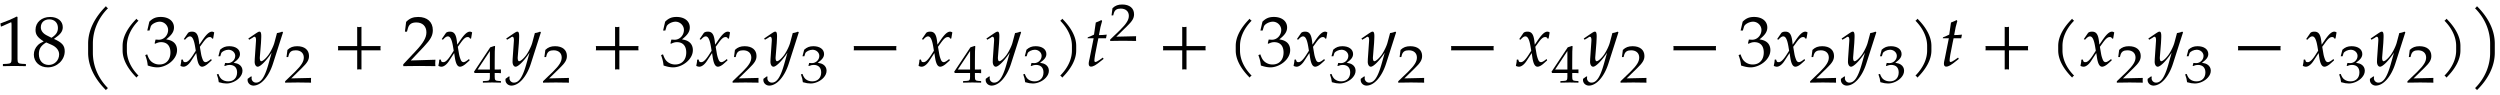 <svg xmlns="http://www.w3.org/2000/svg" xmlns:xlink="http://www.w3.org/1999/xlink" width="560" height="16pt" viewBox="0 0 420 16"><defs><symbol overflow="visible" id="a"><path d="M5 .031v-.36l-.625-.03c-.656-.032-.781-.172-.781-.782v-7.093l-.156-.063c-.782.406-1.626.766-2.72 1.156l.079.5h.125l1.547-.687.031-.016c.063 0 .094.11.094.407v5.796c0 .61-.125.75-.781.782l-.672.03v.36L3.125 0zm0 0"/></symbol><symbol overflow="visible" id="b"><path d="M5.547-2.469c0-.953-.438-1.469-1.813-2.078 1.094-.75 1.485-1.25 1.485-1.969 0-1.03-.86-1.718-2.125-1.718-1.422 0-2.453.906-2.453 2.156 0 .812.312 1.266 1.375 1.953-.5.234-.704.36-.97.61-.452.453-.687 1-.687 1.609 0 1.234.985 2.14 2.344 2.14 1.547 0 2.844-1.218 2.844-2.703zm-.938.516c0 1-.765 1.781-1.734 1.781C1.859-.172 1.203-.89 1.203-2c0-.875.344-1.422 1.234-1.953l.954.422c.75.344 1.218.922 1.218 1.578zm-.203-4.438c0 .688-.312 1.157-1.078 1.657l-.656-.329c-.766-.359-1.14-.843-1.14-1.437 0-.797.577-1.328 1.421-1.328.875 0 1.453.578 1.453 1.437zm0 0"/></symbol><symbol overflow="visible" id="c"><path d="M4.86-9.703c-.079-.031-.141-.094-.204-.14-.047-.063-.11-.126-.14-.204-1.875 1.875-3 4.031-3 6.297v1.531c0 2.25 1.125 4.422 3 6.281.03-.062.093-.125.14-.187a.595.595 0 0 1 .203-.14C3.125 2 2.313-.126 2.313-2.22V-3.75c0-2.094.812-4.219 2.546-5.953zm0 0"/></symbol><symbol overflow="visible" id="d"><path d="M4.11-7.61a.735.735 0 0 1-.188-.14c-.063-.063-.11-.11-.14-.188-1.47 1.47-2.345 3.032-2.345 4.563v.781c0 1.516.875 3.078 2.344 4.547a.735.735 0 0 1 .14-.187.735.735 0 0 1 .188-.141C2.781.281 2.156-1.203 2.156-2.594v-.781c0-1.39.625-2.89 1.953-4.234zm0 0"/></symbol><symbol overflow="visible" id="e"><path d="M5.516-2.672c0-.578-.235-1.078-.657-1.375-.312-.219-.578-.312-1.171-.422C4.64-5.219 5-5.766 5-6.469c0-1.062-.89-1.765-2.219-1.765-.812 0-1.344.218-1.922.796L.516-5.952H.89l.203-.672c.14-.406.89-.813 1.515-.813.766 0 1.407.641 1.407 1.391 0 .89-.704 1.64-1.547 1.64-.11 0-.563-.03-.563-.03l-.156.64.094.063c.453-.204.672-.266 1-.266 1 0 1.562.64 1.562 1.734 0 1.22-.718 2.016-1.843 2.016a2.035 2.035 0 0 1-1.391-.516C.89-1.03.734-1.296.5-1.953l-.328.125c.266.734.36 1.156.422 1.75.64.219 1.156.312 1.61.312.952 0 2.046-.53 2.702-1.328.407-.5.61-1.015.61-1.578zm0 0"/></symbol><symbol overflow="visible" id="f"><path d="M5.781-5.64c-.14-.079-.25-.126-.36-.126-.468 0-.952.438-1.687 1.532l-.453.656-.062-.563c-.14-1.187-.469-1.625-1.172-1.625-.313 0-.578.094-.688.25l-.687 1 .203.11c.36-.407.594-.563.828-.563.39 0 .656.485.86 1.657l.124.75-.468.734C1.703-1.031 1.297-.641.953-.641.781-.64.641-.687.625-.75l-.14-.344-.235.047c0 .234-.016.39-.094.766-.031.156-.031.187-.047.265.172.094.375.141.516.141.39 0 .86-.344 1.234-.906l.907-1.39.125.827C3.062-.328 3.328.125 3.75.125c.266 0 .656-.203 1.031-.547l.578-.516-.093-.234c-.438.36-.735.531-.922.531C4.156-.64 4-.75 3.89-.984a4.761 4.761 0 0 1-.313-1.032l-.203-1.203.422-.578c.547-.781.875-1.062 1.25-1.062.187 0 .328.109.39.28l.172-.046zm0 0"/></symbol><symbol overflow="visible" id="h"><path d="M5.86-5.656l-.141-.11c-.344.141-.61.204-.875.235l-.422 1.578c-.14.562-.563 1.437-.953 2.015-.422.61-1 1.141-1.266 1.141-.265 0-.25-.578-.234-.734l.187-2.313c.016-.375.047-.828.047-1.172 0-.53-.094-.75-.297-.75-.156 0-.312.094-.89.485L.03-4.61l.14.203.595-.344c.062-.063.218-.156.296-.156.313 0 .266.61.25.812L1.11-1.187l-.015.468c0 .5.218.844.515.844.454 0 1.454-1.016 2.344-2.36L3.375-.187c-.61 2.11-1.219 2.985-2.047 2.985a.737.737 0 0 1-.75-.735c0-.062.016-.156.031-.265L.484 1.75l-.562.406c-.016.078-.016.156-.016.203 0 .516.438.938.985.938 1.265 0 2.578-1.485 3.28-3.688zm0 0"/></symbol><symbol overflow="visible" id="j"><path d="M8.125-2.625c-.016-.125-.031-.25-.031-.36 0-.124.015-.25.031-.359H4.906v-3.234c-.125.031-.25.047-.36.047-.124 0-.25-.016-.359-.047v3.234H.954c.031.11.031.235.031.36 0 .109 0 .234-.03.359h3.234V.594c.109-.016.234-.031.359-.031.11 0 .234.015.36.03v-3.218zm0 0"/></symbol><symbol overflow="visible" id="k"><path d="M5.594.031c-.032-.25-.032-.36-.032-.531 0-.156 0-.281.032-.547l-4.14.125L3.64-3.234c1.156-1.22 1.515-1.875 1.515-2.782 0-1.375-.937-2.218-2.453-2.218-.86 0-1.453.234-2.031.828l-.203 1.64h.344l.156-.562c.187-.688.625-.984 1.422-.984 1.03 0 1.687.64 1.687 1.656 0 .906-.5 1.781-1.86 3.218L.189-.28V.03L2.858 0zm0 0"/></symbol><symbol overflow="visible" id="m"><path d="M8.125-2.625c-.016-.125-.031-.25-.031-.36 0-.124.015-.25.031-.359H.953c.031.11.031.235.031.36 0 .109 0 .234-.03.359zm0 0"/></symbol><symbol overflow="visible" id="n"><path d="M3.64-2.594v-.781c0-1.531-.874-3.094-2.343-4.563-.047.079-.094.125-.156.188a.427.427 0 0 1-.188.14c1.328 1.344 1.969 2.844 1.969 4.235v.781c0 1.39-.64 2.875-1.969 4.219.078.031.14.078.188.14.062.063.109.126.156.188C2.766.484 3.64-1.078 3.64-2.594zm0 0"/></symbol><symbol overflow="visible" id="o"><path d="M3.703-5.266c-.453.047-.86.079-1.312.079.187-1.125.328-1.704.53-2.36l-.124-.172c-.235.14-.563.282-.938.422l-.296 2.031c-.516.25-.829.391-1.047.454l-.032.156H1.5L.828-1.281c-.062.297-.156.593-.156.906 0 .297.125.484.36.484.421 0 .827-.234 1.765-1 .219-.156.14-.109.375-.296l-.125-.22-.531.376c-.36.25-.594.36-.735.36-.093 0-.156-.095-.156-.235 0-.313.14-1.25.516-3.016l.156-.734h1.281zm0 0"/></symbol><symbol overflow="visible" id="p"><path d="M4.344-2.219V-3.75c0-2.266-1.11-4.422-3-6.297a.595.595 0 0 1-.14.203c-.063.047-.11.11-.188.14C2.75-7.968 3.562-5.843 3.562-3.75v1.531C3.563-.125 2.75 2 1.017 3.734a.539.539 0 0 1 .187.141c.063.063.11.125.14.188 1.891-1.86 3-4.032 3-6.282zm0 0"/></symbol><symbol overflow="visible" id="g"><path d="M4.547-1.984c0-.422-.203-.797-.547-1.016-.234-.156-.469-.234-.938-.313.766-.546 1.063-.953 1.063-1.468 0-.797-.719-1.313-1.797-1.313-.64 0-1.078.172-1.547.594L.5-4.406h.313l.156-.5c.11-.297.719-.594 1.219-.594.624 0 1.14.469 1.14 1.031 0 .657-.562 1.219-1.25 1.219-.078 0-.453-.031-.453-.031l-.125.469.078.046c.36-.14.547-.187.797-.187.813 0 1.266.469 1.266 1.265 0 .907-.579 1.5-1.485 1.5-.437 0-.828-.124-1.125-.374C.813-.766.671-.97.5-1.438l-.266.078C.437-.813.516-.5.563-.047c.515.156.937.219 1.296.219.782 0 1.657-.39 2.188-.984.328-.36.5-.75.5-1.172zm0 0"/></symbol><symbol overflow="visible" id="i"><path d="M4.594.031c-.016-.187-.016-.281-.016-.406 0-.11 0-.203.016-.39l-3.328.078 1.75-1.704c.937-.906 1.234-1.39 1.234-2.062 0-1.016-.75-1.64-1.984-1.64-.688 0-1.172.171-1.641.624L.469-4.266H.75l.11-.406c.171-.516.515-.734 1.156-.734.828 0 1.359.468 1.359 1.218 0 .672-.406 1.329-1.484 2.391L.234-.203V.03L2.391 0zm0 0"/></symbol><symbol overflow="visible" id="l"><path d="M4.64.031v-.265l-.468-.032c-.469-.03-.578-.14-.578-.671v-.657c.578 0 .781 0 1.047.032v-.625s-.47.015-.782.015h-.265V-3.39c0-1.578.015-2.343.062-2.703l-.11-.047-.702.235-2.735 4.11.11.202H2.78v.657c0 .53-.11.656-.578.671l-.594.032V.03L3.172 0zM2.782-2.172H.72l2.062-3.11zm0 0"/></symbol></defs><use xlink:href="#a" x="-.651" y="11.082"/><use xlink:href="#b" x="5.327" y="11.082"/><use xlink:href="#c" x="13.289" y="11.082"/><use xlink:href="#d" x="19.159" y="11.082"/><use xlink:href="#e" x="24.228" y="11.082"/><use xlink:href="#f" x="30.205" y="11.082"/><use xlink:href="#g" x="36.191" y="13.856"/><use xlink:href="#h" x="41.688" y="11.082"/><use xlink:href="#i" x="47.665" y="13.856"/><use xlink:href="#j" x="55.819" y="11.082"/><use xlink:href="#k" x="67.559" y="11.082"/><use xlink:href="#f" x="73.537" y="11.082"/><use xlink:href="#l" x="79.517" y="13.856"/><use xlink:href="#h" x="85.013" y="11.082"/><use xlink:href="#i" x="90.991" y="13.856"/><use xlink:href="#j" x="99.145" y="11.082"/><use xlink:href="#e" x="110.885" y="11.082"/><use xlink:href="#f" x="116.863" y="11.082"/><use xlink:href="#i" x="122.843" y="13.856"/><use xlink:href="#h" x="128.339" y="11.082"/><use xlink:href="#g" x="134.317" y="13.856"/><use xlink:href="#m" x="142.47" y="11.082"/><use xlink:href="#f" x="154.21" y="11.082"/><use xlink:href="#l" x="160.191" y="13.856"/><use xlink:href="#h" x="165.687" y="11.082"/><use xlink:href="#g" x="171.665" y="13.856"/><use xlink:href="#n" x="177.162" y="11.082"/><use xlink:href="#o" x="182.231" y="11.082"/><use xlink:href="#i" x="186.271" y="6.849"/><use xlink:href="#j" x="194.425" y="11.082"/><use xlink:href="#d" x="206.165" y="11.082"/><use xlink:href="#e" x="211.234" y="11.082"/><use xlink:href="#f" x="217.212" y="11.082"/><use xlink:href="#g" x="223.192" y="13.856"/><use xlink:href="#h" x="228.689" y="11.082"/><use xlink:href="#i" x="234.666" y="13.856"/><use xlink:href="#m" x="242.82" y="11.082"/><use xlink:href="#f" x="254.56" y="11.082"/><use xlink:href="#l" x="260.54" y="13.856"/><use xlink:href="#h" x="266.037" y="11.082"/><use xlink:href="#i" x="272.014" y="13.856"/><use xlink:href="#m" x="280.168" y="11.082"/><use xlink:href="#e" x="291.908" y="11.082"/><use xlink:href="#f" x="297.886" y="11.082"/><use xlink:href="#i" x="303.866" y="13.856"/><use xlink:href="#h" x="309.363" y="11.082"/><use xlink:href="#g" x="315.34" y="13.856"/><use xlink:href="#n" x="320.837" y="11.082"/><use xlink:href="#o" x="325.906" y="11.082"/><g><use xlink:href="#j" x="332.601" y="11.082"/></g><g><use xlink:href="#d" x="344.341" y="11.082"/><use xlink:href="#f" x="349.41" y="11.082"/></g><g><use xlink:href="#i" x="355.393" y="13.856"/></g><g><use xlink:href="#h" x="360.89" y="11.082"/></g><g><use xlink:href="#g" x="366.867" y="13.856"/></g><g><use xlink:href="#m" x="375.021" y="11.082"/></g><g><use xlink:href="#f" x="386.761" y="11.082"/></g><g><use xlink:href="#g" x="392.741" y="13.856"/></g><g><use xlink:href="#h" x="398.238" y="11.082"/></g><g><use xlink:href="#i" x="404.215" y="13.856"/></g><g><use xlink:href="#n" x="409.712" y="11.082"/><use xlink:href="#p" x="414.781" y="11.082"/></g></svg>